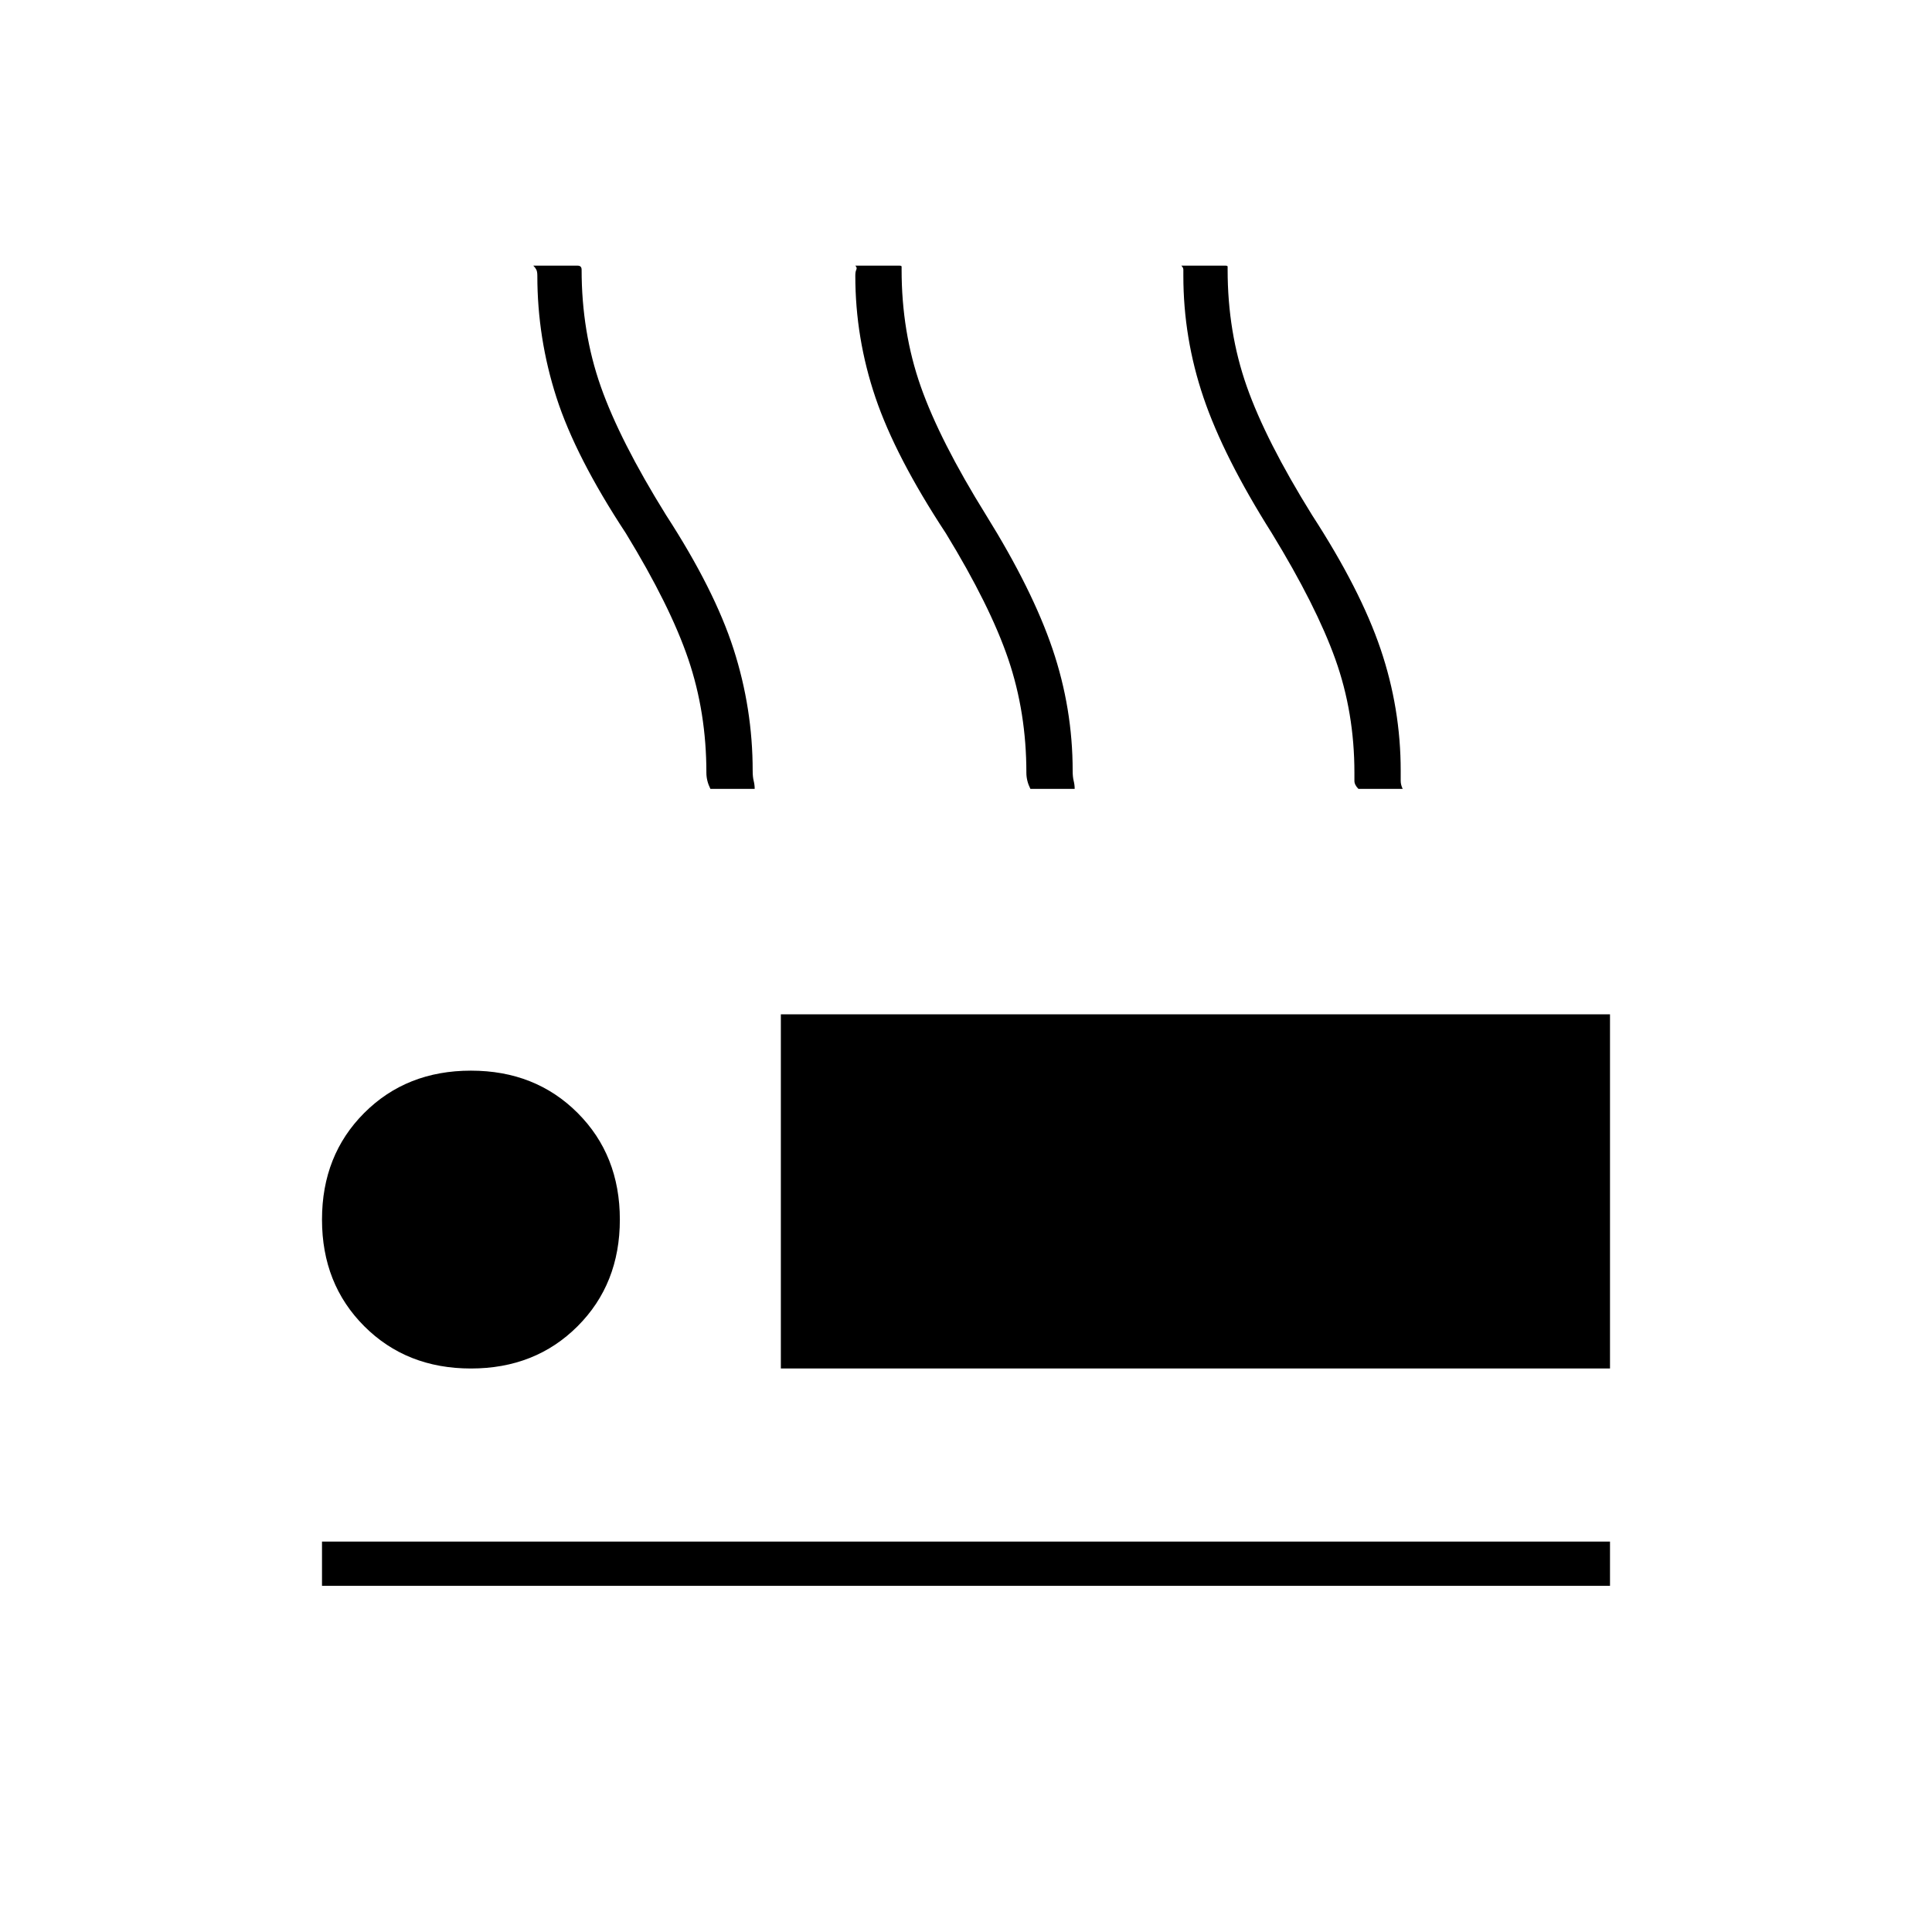 <svg xmlns="http://www.w3.org/2000/svg" width="48" height="48" viewBox="0 -960 960 960"><path d="M353-568q-1-2-1.5-4t-.5-4q0-30-9-56.5T311-695q-25-38-34.5-67.5T267-823q0-2-.5-3t-1.5-2h22q1 0 1.5.5t.5 1.5q0 31 9.5 58t32.5 64q24 37 33.5 66.5T374-577q0 3 .5 5t.5 4h-22Zm159 0q-1-2-1.5-4t-.5-4q0-30-9-56.5T470-695q-25-38-35-67.5T425-823q0-2 .5-3t-.5-2h22q1 0 1 .5v1.5q0 31 9.5 58t32.5 64q23 37 33 66.5t10 60.5q0 3 .5 5t.5 4h-22Zm163 0q-2-2-2-4v-4q0-30-9.5-56.5T632-695q-24-38-34-67.5T588-823v-3q0-1-1-2h22q1 0 1 .5v1.5q0 31 9.5 58t32.5 64q24 37 34 66.5t10 60.5v5q0 2 1 4h-22ZM388-280v-176h412v176H388ZM160-172v-22h640v22H160Zm74-108q-32 0-53-21t-21-53q0-32 21-53t53-21q32 0 53 21t21 53q0 32-21 53t-53 21Z"/></svg>